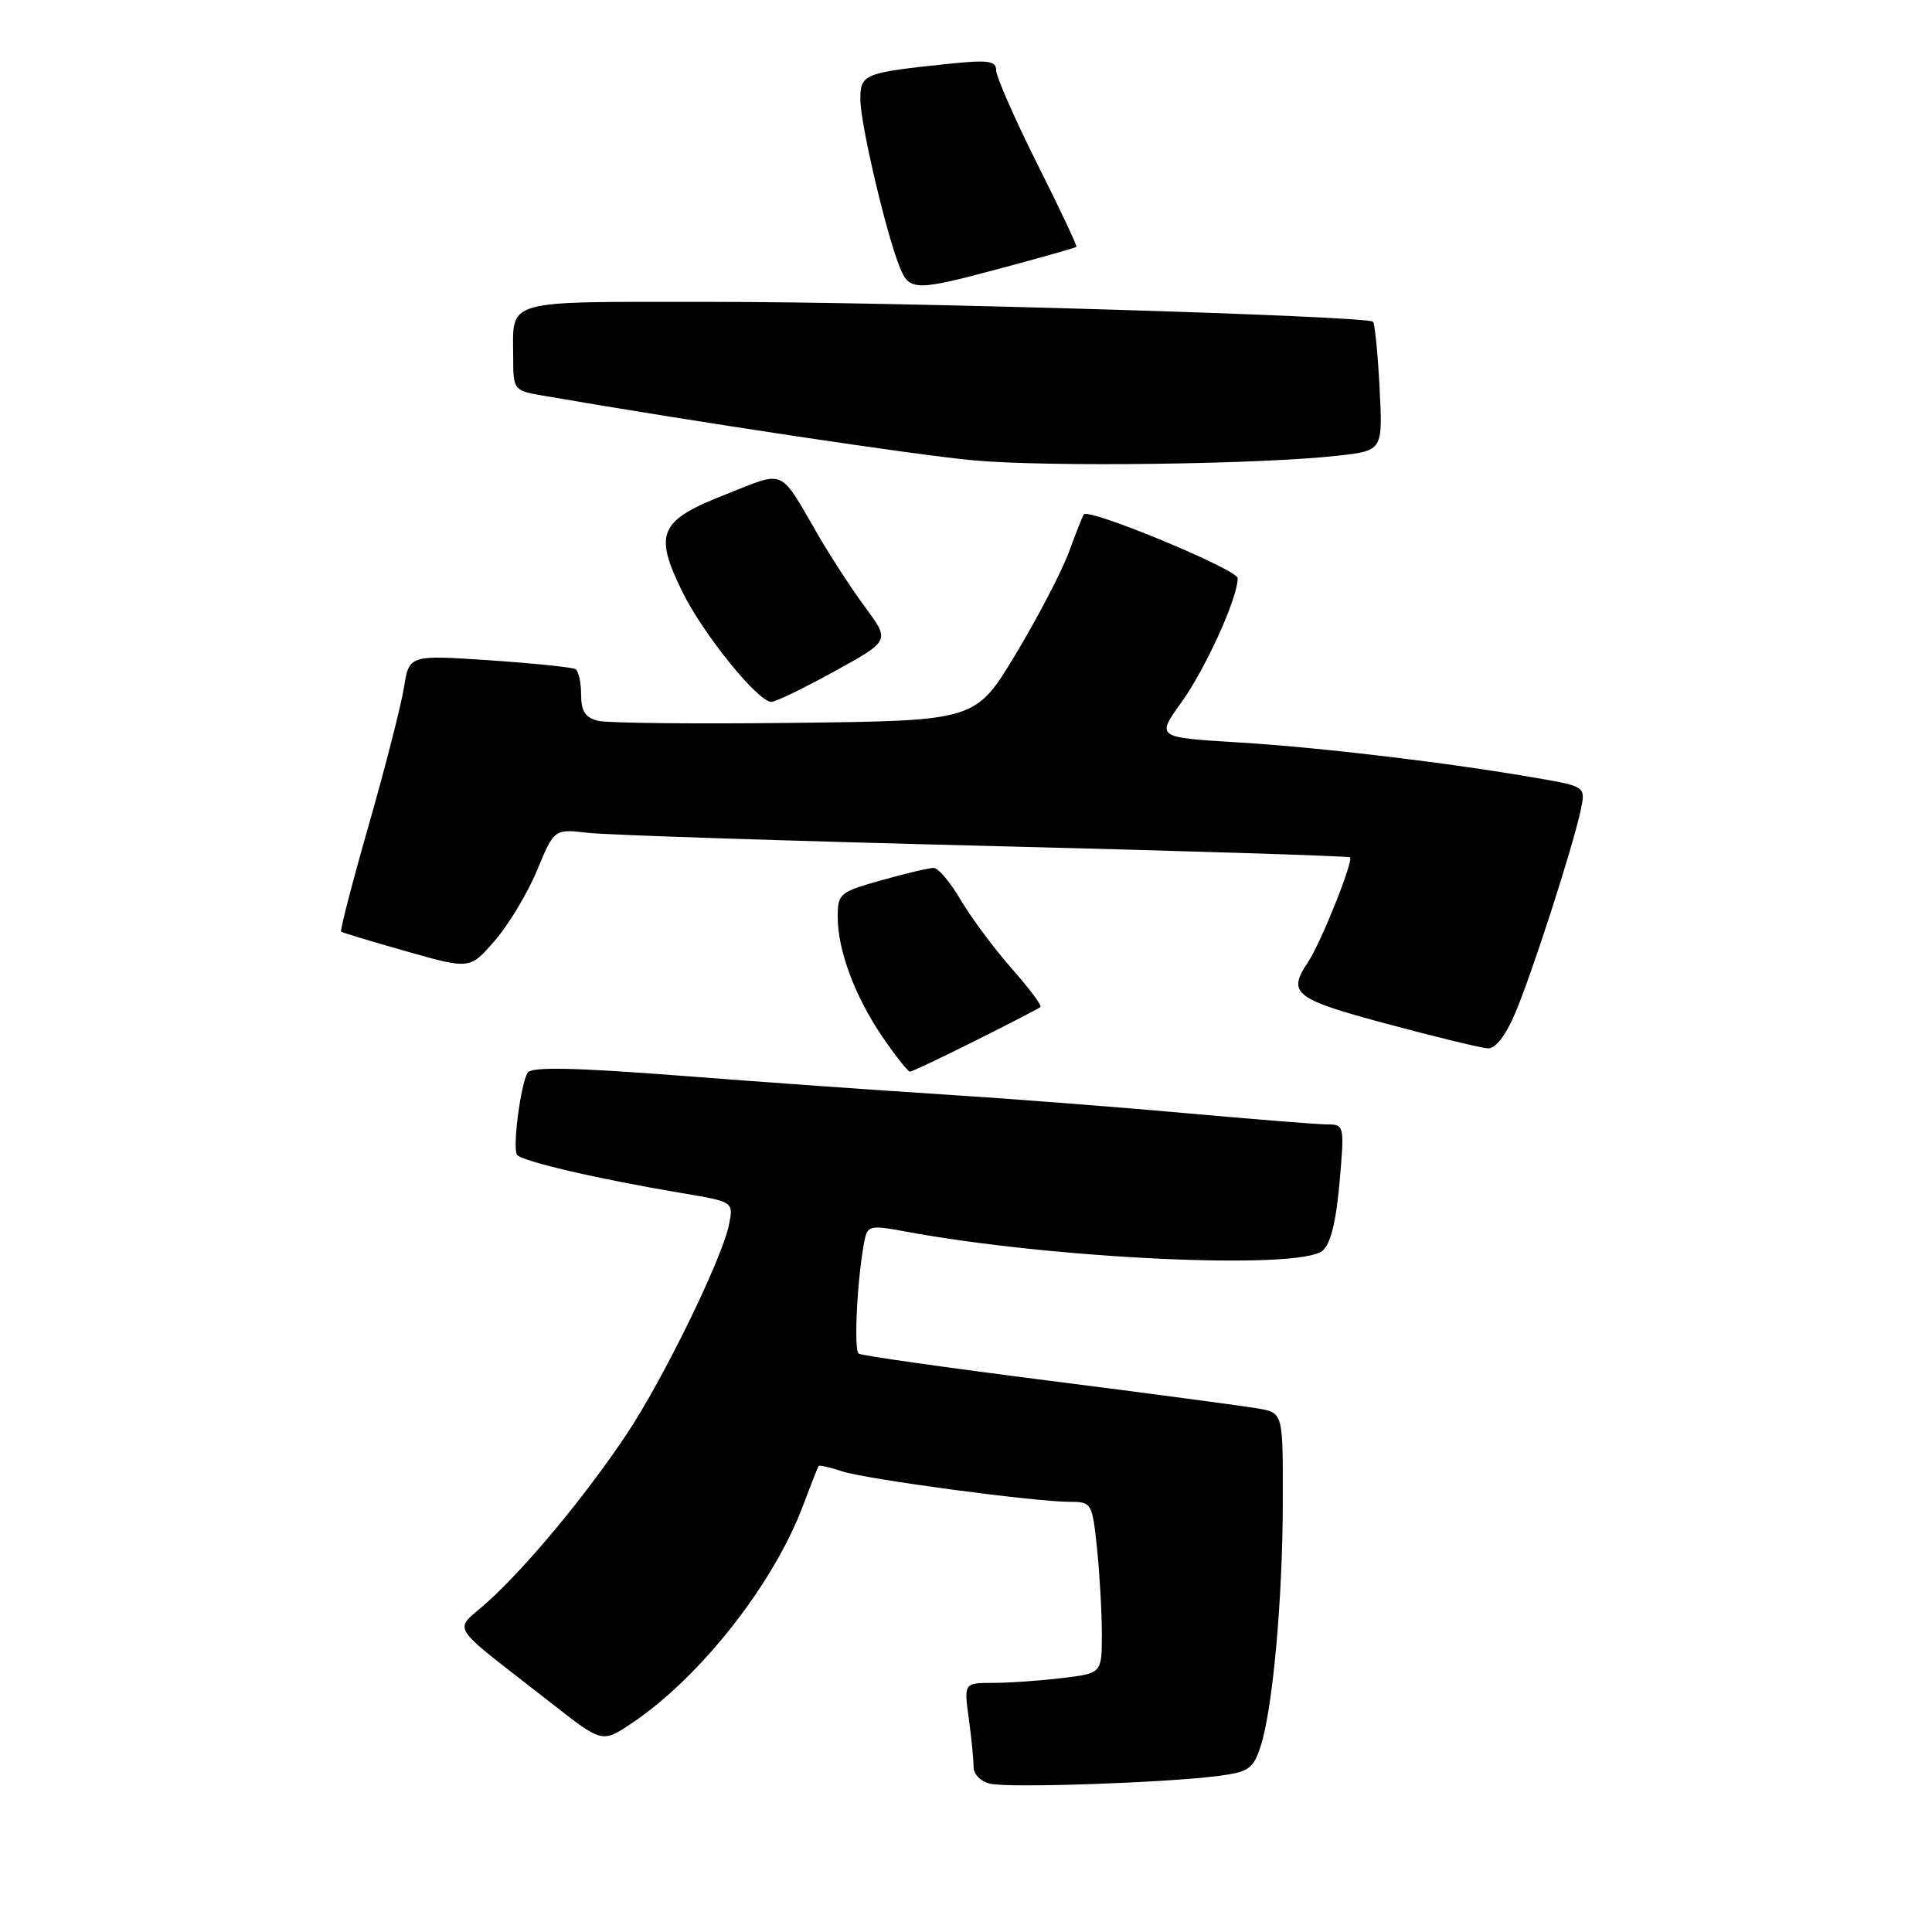 <?xml version="1.0" encoding="UTF-8" standalone="no"?>
<!DOCTYPE svg PUBLIC "-//W3C//DTD SVG 1.1//EN" "http://www.w3.org/Graphics/SVG/1.1/DTD/svg11.dtd" >
<svg xmlns="http://www.w3.org/2000/svg" xmlns:xlink="http://www.w3.org/1999/xlink" version="1.1" viewBox="0 0 256 256">
 <g >
 <path fill="currentColor"
d=" M 161.21 235.35 C 165.45 234.81 166.04 234.42 167.02 231.45 C 168.64 226.52 169.96 212.01 169.98 198.86 C 170.00 187.22 170.00 187.22 166.75 186.64 C 164.96 186.33 152.49 184.66 139.02 182.95 C 125.56 181.24 114.21 179.63 113.79 179.37 C 113.09 178.94 113.59 169.23 114.55 164.38 C 114.94 162.41 115.33 162.32 119.74 163.14 C 139.24 166.79 171.93 168.33 175.21 165.75 C 176.29 164.90 177.02 162.01 177.49 156.75 C 178.16 149.10 178.14 149.00 175.84 148.99 C 174.55 148.98 166.07 148.31 157.00 147.49 C 147.93 146.67 133.53 145.56 125.00 145.02 C 116.47 144.48 100.75 143.36 90.05 142.53 C 76.03 141.45 70.41 141.34 69.92 142.13 C 68.99 143.64 67.90 152.02 68.50 153.00 C 69.03 153.85 79.14 156.21 90.35 158.09 C 97.20 159.24 97.20 159.24 96.60 162.26 C 95.69 166.79 87.83 182.88 82.98 190.12 C 77.55 198.23 69.91 207.45 64.68 212.20 C 60.04 216.41 58.92 214.61 73.12 225.73 C 79.79 230.95 79.79 230.95 83.65 228.38 C 92.75 222.30 102.51 209.90 106.43 199.44 C 107.45 196.72 108.37 194.39 108.48 194.25 C 108.59 194.11 109.99 194.43 111.59 194.96 C 114.78 196.01 137.07 199.00 141.78 199.00 C 144.64 199.00 144.73 199.16 145.36 205.15 C 145.71 208.53 146.00 213.64 146.00 216.51 C 146.00 221.72 146.00 221.72 140.75 222.35 C 137.86 222.70 133.75 222.99 131.61 222.99 C 127.73 223.00 127.73 223.00 128.36 227.64 C 128.71 230.19 129.00 233.09 129.00 234.07 C 129.00 235.11 129.94 236.07 131.25 236.36 C 133.82 236.93 154.14 236.24 161.21 235.35 Z  M 129.27 137.88 C 133.80 135.62 137.67 133.61 137.87 133.43 C 138.08 133.24 136.35 130.93 134.02 128.29 C 131.70 125.66 128.68 121.59 127.30 119.25 C 125.93 116.91 124.32 115.00 123.72 115.00 C 123.12 115.00 120.01 115.73 116.82 116.63 C 111.26 118.19 111.00 118.41 111.00 121.51 C 111.00 125.96 113.33 132.16 117.01 137.51 C 118.71 139.98 120.31 142.00 120.57 142.00 C 120.83 142.00 124.75 140.15 129.27 137.88 Z  M 200.77 134.25 C 203.01 128.98 208.41 112.24 209.45 107.36 C 210.11 104.22 210.11 104.22 203.67 103.10 C 191.94 101.06 174.96 99.03 164.01 98.37 C 153.21 97.71 153.21 97.71 156.52 93.10 C 159.75 88.60 164.00 79.24 164.00 76.62 C 164.00 75.46 144.24 67.28 143.60 68.16 C 143.46 68.35 142.57 70.62 141.61 73.22 C 140.64 75.82 137.47 81.89 134.56 86.72 C 129.27 95.50 129.27 95.50 105.38 95.78 C 92.25 95.94 80.49 95.82 79.25 95.51 C 77.56 95.10 77.00 94.24 77.00 92.04 C 77.00 90.43 76.66 88.91 76.25 88.66 C 75.84 88.42 70.71 87.89 64.86 87.49 C 54.21 86.78 54.21 86.78 53.52 91.14 C 53.13 93.54 51.03 101.74 48.85 109.36 C 46.67 116.99 45.03 123.33 45.20 123.45 C 45.36 123.58 49.27 124.76 53.89 126.07 C 62.27 128.45 62.27 128.45 65.58 124.62 C 67.41 122.51 69.92 118.32 71.17 115.31 C 73.44 109.83 73.44 109.83 77.97 110.36 C 80.46 110.64 104.10 111.42 130.50 112.08 C 156.90 112.74 178.67 113.43 178.88 113.60 C 179.39 114.04 175.01 124.97 173.33 127.47 C 170.53 131.63 171.48 132.37 183.75 135.66 C 190.21 137.39 196.23 138.86 197.13 138.91 C 198.16 138.97 199.49 137.26 200.77 134.25 Z  M 110.58 88.95 C 117.92 84.91 117.92 84.91 114.71 80.56 C 112.94 78.17 110.15 73.89 108.50 71.06 C 103.14 61.85 104.23 62.34 96.13 65.52 C 87.35 68.97 86.60 70.63 90.40 78.38 C 93.14 83.99 100.42 93.00 102.21 93.00 C 102.78 93.00 106.55 91.18 110.58 88.95 Z  M 177.37 60.37 C 183.23 59.70 183.23 59.70 182.80 51.36 C 182.56 46.78 182.17 42.85 181.93 42.63 C 181.09 41.86 119.07 39.99 94.36 40.00 C 66.26 40.00 68.00 39.51 68.00 47.45 C 68.00 51.62 68.10 51.76 71.75 52.39 C 92.05 55.90 121.33 60.30 129.00 61.00 C 138.90 61.90 167.22 61.53 177.37 60.37 Z  M 132.95 35.46 C 138.15 34.07 142.50 32.83 142.63 32.71 C 142.75 32.59 140.41 27.62 137.42 21.67 C 134.44 15.72 132.00 10.16 132.00 9.33 C 132.00 8.06 130.96 7.91 125.75 8.45 C 114.45 9.63 114.00 9.81 114.00 13.16 C 114.00 16.35 117.34 30.63 119.16 35.25 C 120.49 38.62 121.14 38.63 132.95 35.46 Z "/>
</g>
</svg>